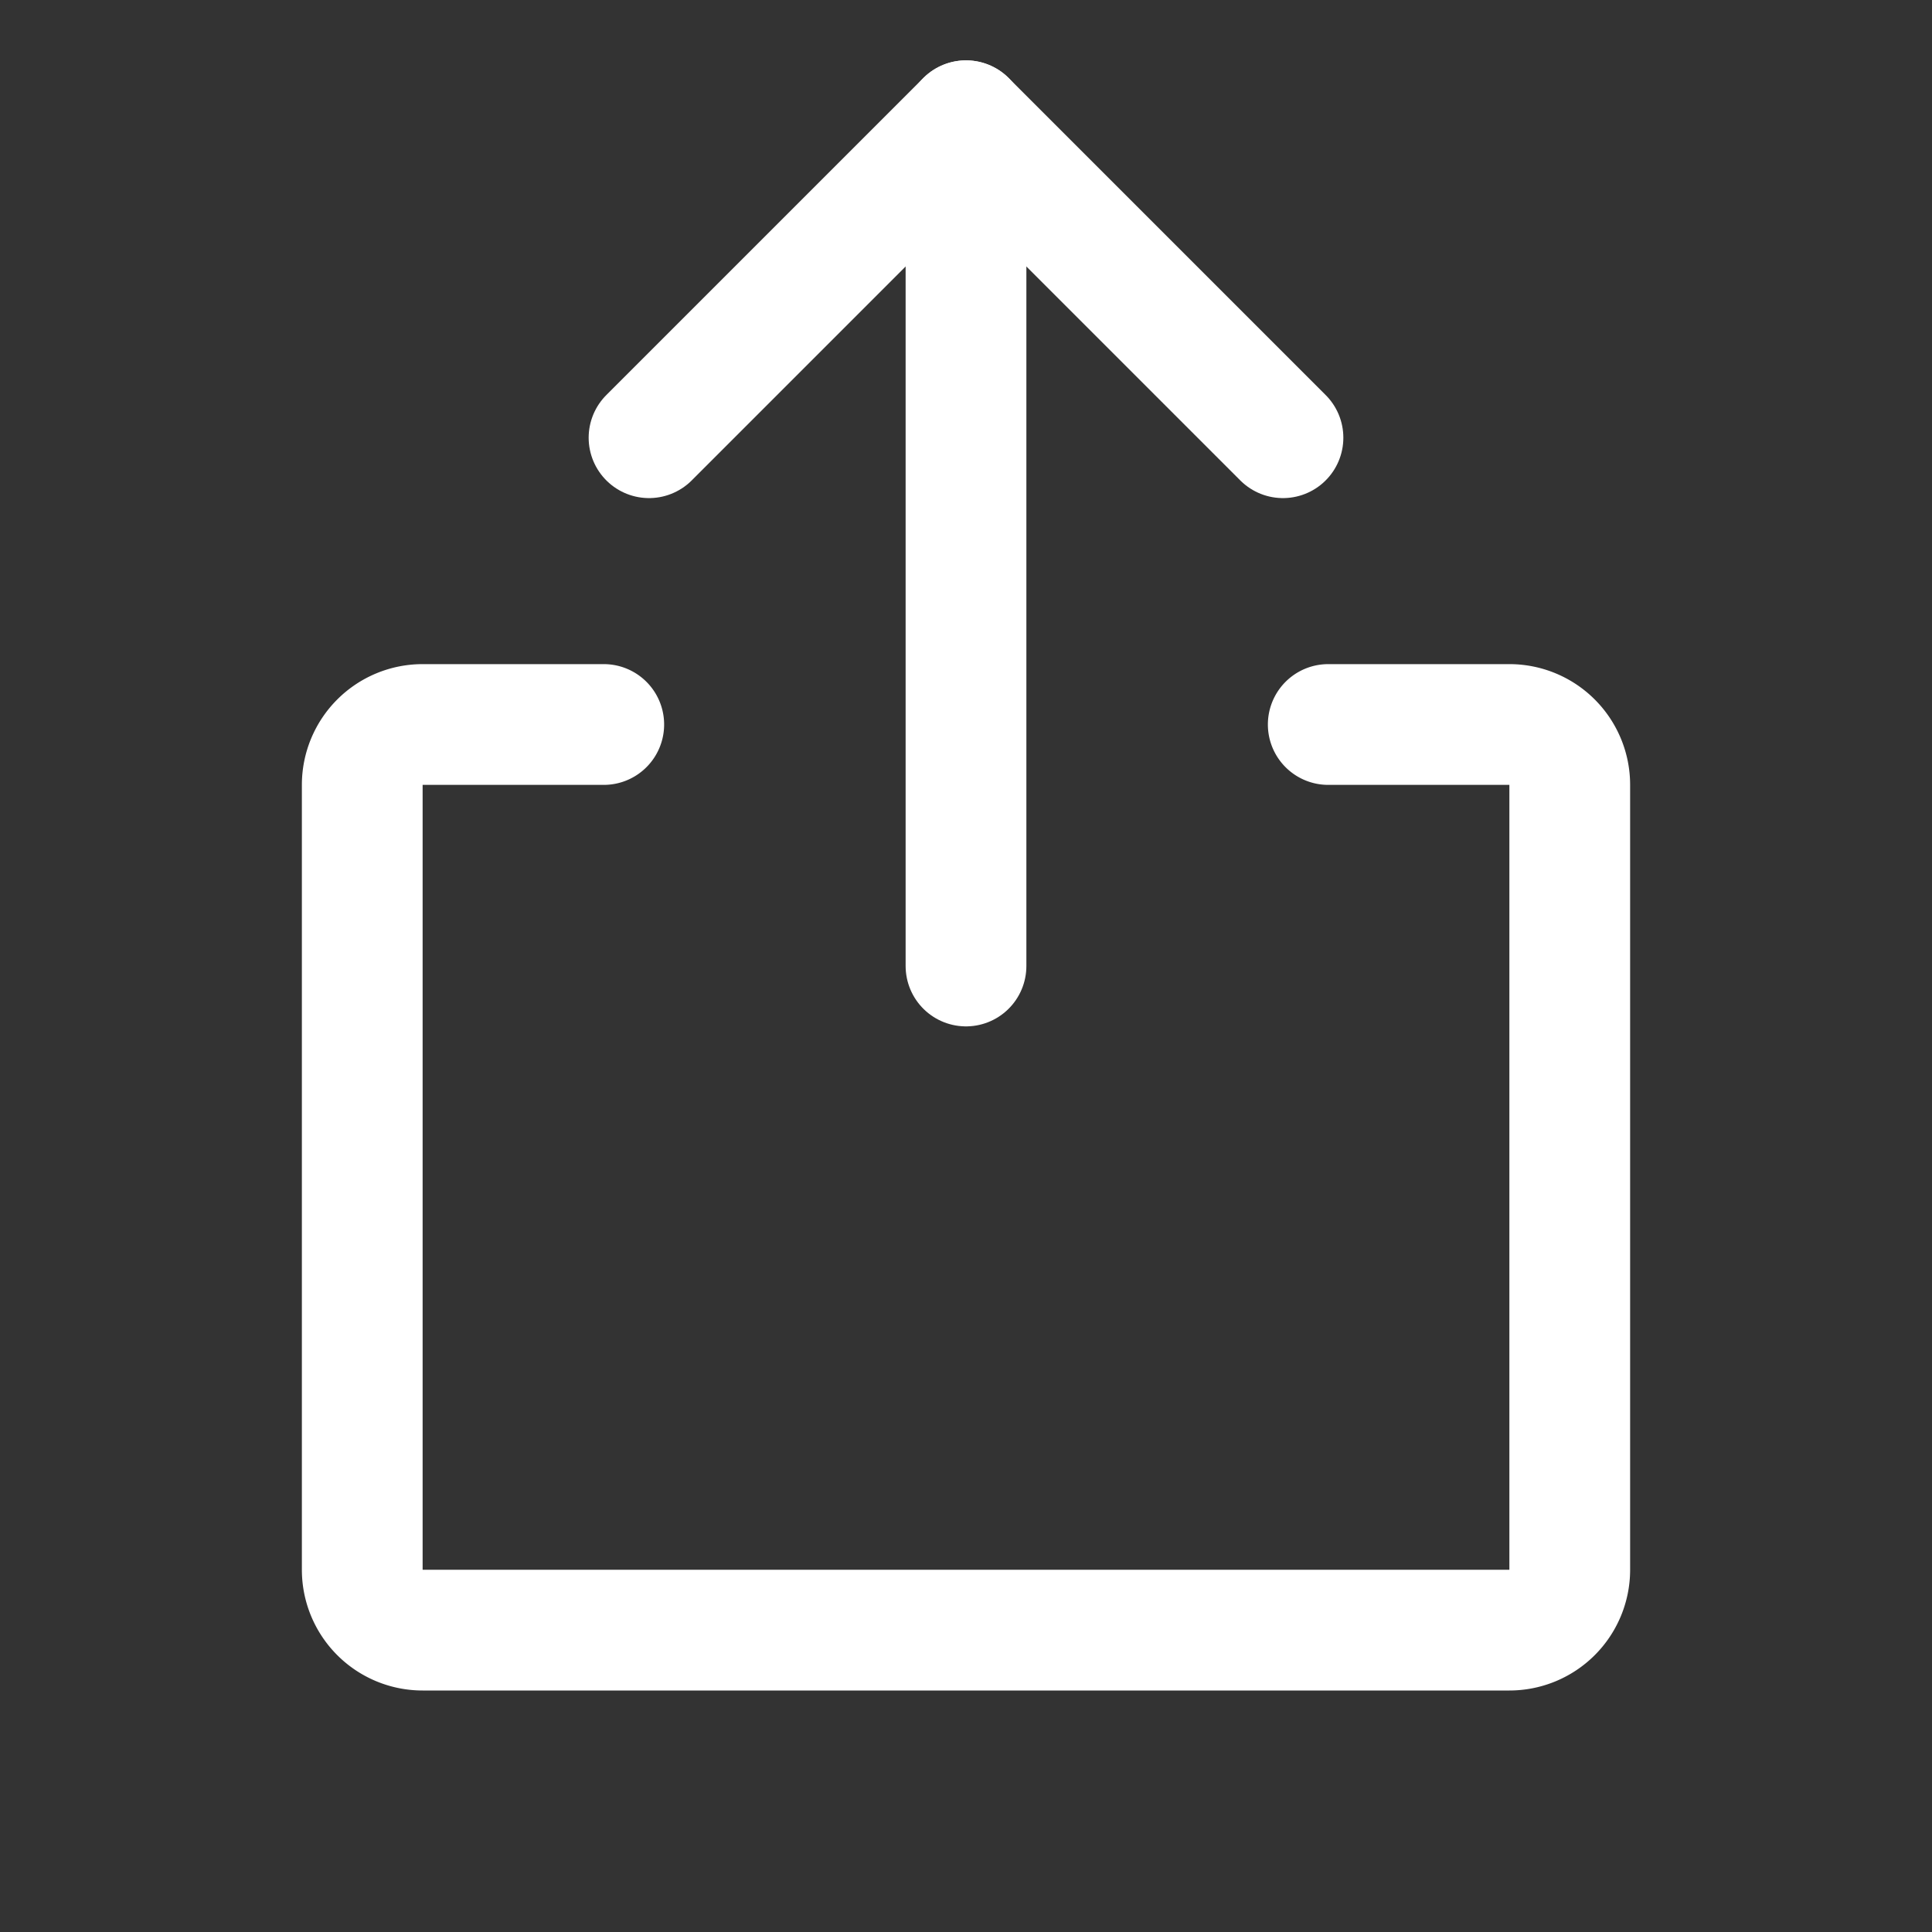 <svg xmlns="http://www.w3.org/2000/svg" width="192" height="192" fill="#ffffff" viewBox="0 0 256 256"><rect x="0" y="0" width="256" height="256" fill="#333333" stroke="none"/><rect width="256" height="256" fill="none"></rect><polyline points="86 58 128 16 170 58" fill="none" stroke="#ffffff" stroke-linecap="round" stroke-linejoin="round" stroke-width="16"></polyline><line x1="128" y1="128" x2="128" y2="16" fill="none" stroke="#ffffff" stroke-linecap="round" stroke-linejoin="round" stroke-width="16"></line><path d="M176,96h24a8,8,0,0,1,8,8V208a8,8,0,0,1-8,8H56a8,8,0,0,1-8-8V104a8,8,0,0,1,8-8H80" fill="none" stroke="#ffffff" stroke-linecap="round" stroke-linejoin="round" stroke-width="16"></path></svg>